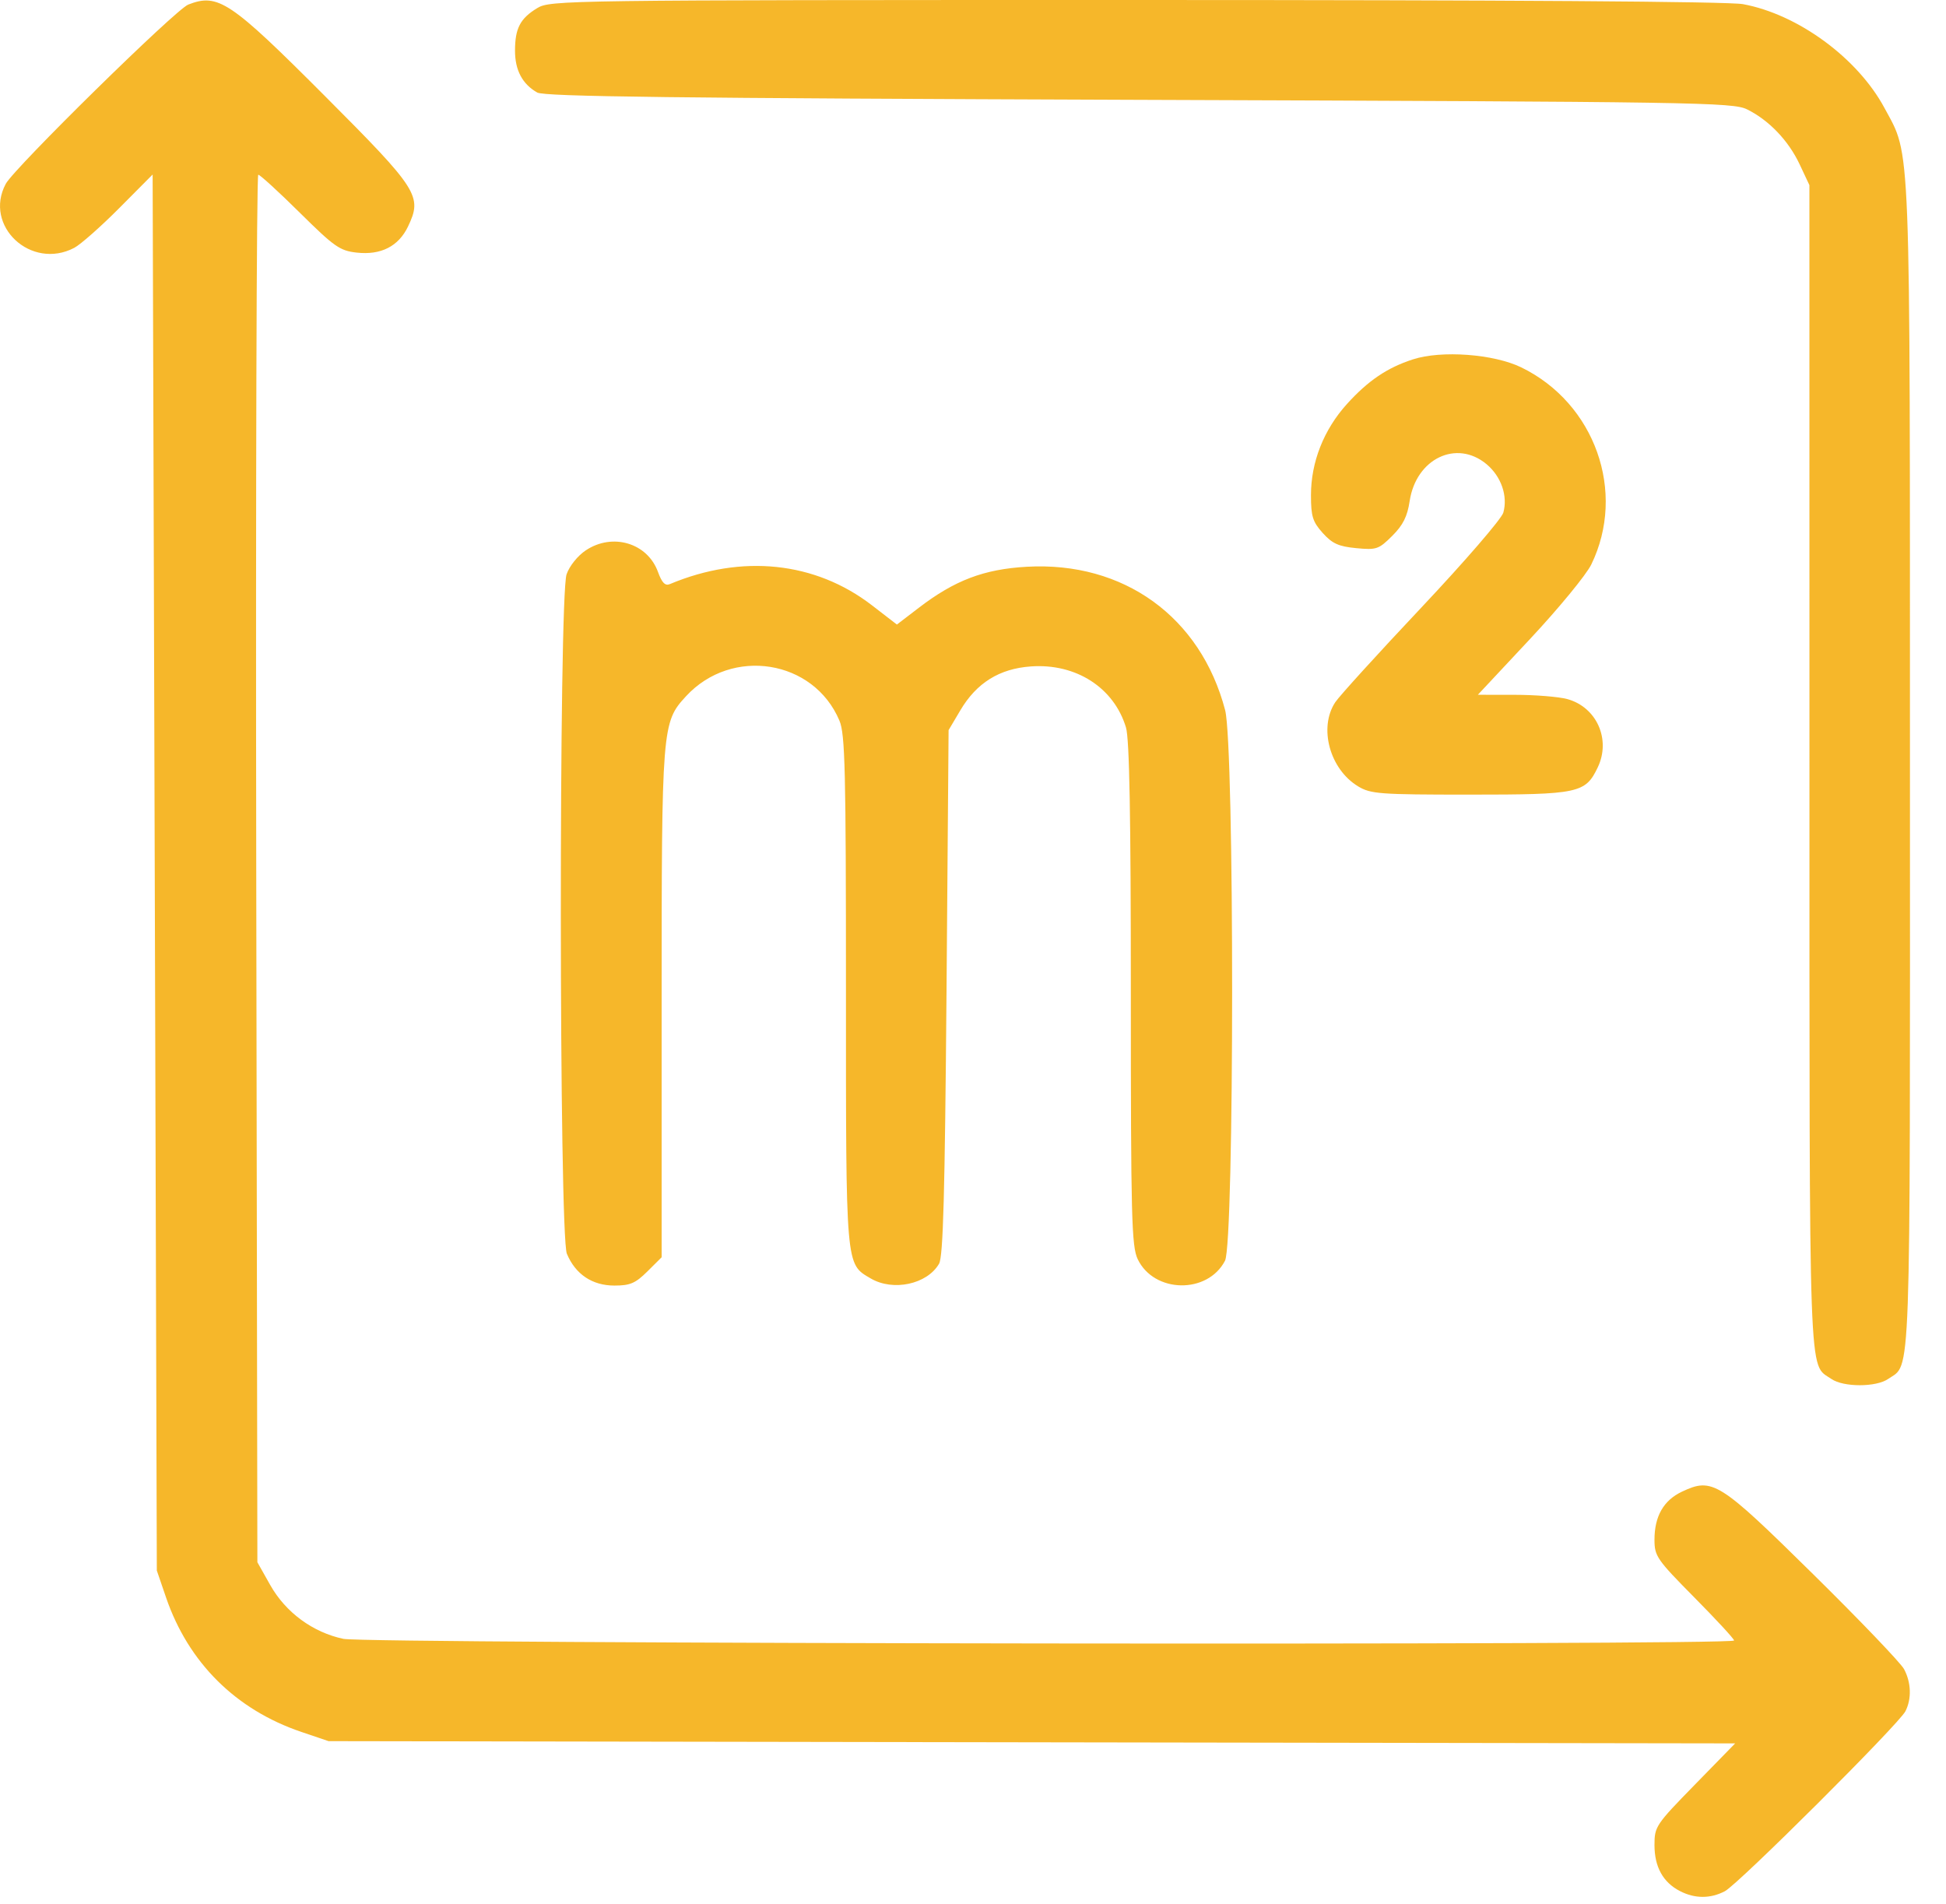 <svg width="46" height="45" viewBox="0 0 46 45" fill="none" xmlns="http://www.w3.org/2000/svg">
<path fill-rule="evenodd" clip-rule="evenodd" d="M4.45 0.108C4.15 0.225 0.336 3.972 0.136 4.346C-0.395 5.34 0.735 6.394 1.756 5.858C1.903 5.781 2.38 5.36 2.816 4.922L3.608 4.125L3.658 20.625L3.707 37.124L3.926 37.764C4.454 39.302 5.575 40.415 7.124 40.939L7.767 41.157L24.392 41.184L41.016 41.21L40.063 42.186C39.139 43.132 39.109 43.176 39.109 43.613C39.109 44.131 39.312 44.496 39.713 44.702C40.065 44.883 40.432 44.883 40.773 44.704C41.094 44.535 44.884 40.757 45.041 40.45C45.19 40.157 45.178 39.773 45.009 39.455C44.931 39.309 43.962 38.297 42.855 37.206C40.631 35.014 40.48 34.92 39.758 35.26C39.324 35.465 39.109 35.841 39.109 36.396C39.109 36.784 39.164 36.863 40.05 37.759C40.568 38.282 40.991 38.74 40.991 38.778C40.991 38.897 8.68 38.858 8.117 38.739C7.393 38.585 6.754 38.115 6.389 37.469L6.084 36.928L6.057 20.529C6.043 11.509 6.064 4.13 6.105 4.13C6.146 4.13 6.587 4.533 7.085 5.026C7.903 5.835 8.033 5.927 8.432 5.971C9.004 6.035 9.421 5.823 9.645 5.354C9.987 4.637 9.892 4.487 7.685 2.275C5.439 0.024 5.156 -0.166 4.45 0.108ZM12.7 0.191C12.296 0.436 12.174 0.67 12.174 1.201C12.174 1.659 12.349 1.989 12.699 2.187C12.87 2.284 15.928 2.321 26.929 2.36C40.156 2.406 40.961 2.419 41.299 2.586C41.816 2.842 42.275 3.322 42.54 3.884L42.771 4.376L42.772 18.124C42.773 33.02 42.745 32.215 43.29 32.595C43.574 32.793 44.349 32.793 44.633 32.595C45.179 32.215 45.15 33.02 45.148 18.124C45.147 3.016 45.174 3.724 44.546 2.553C43.913 1.373 42.501 0.337 41.2 0.098C40.861 0.035 35.627 -0 26.841 1.81436e-06C13.326 0 13.009 0.005 12.7 0.191ZM33.398 8.495C32.791 8.692 32.341 8.996 31.84 9.549C31.292 10.155 30.989 10.921 30.989 11.705C30.989 12.207 31.029 12.333 31.267 12.599C31.493 12.85 31.642 12.917 32.057 12.957C32.537 13.003 32.59 12.985 32.909 12.668C33.165 12.413 33.267 12.21 33.322 11.844C33.474 10.84 34.431 10.381 35.14 10.973C35.486 11.262 35.646 11.725 35.536 12.117C35.495 12.264 34.624 13.272 33.602 14.357C32.579 15.442 31.662 16.451 31.564 16.598C31.166 17.198 31.431 18.181 32.102 18.587C32.4 18.767 32.605 18.783 34.732 18.783C37.32 18.783 37.476 18.75 37.768 18.139C38.083 17.48 37.744 16.717 37.05 16.525C36.848 16.47 36.289 16.424 35.808 16.424L34.934 16.423L36.166 15.106C36.844 14.381 37.496 13.588 37.615 13.344C38.449 11.632 37.703 9.531 35.96 8.684C35.307 8.367 34.073 8.276 33.398 8.495ZM13.847 13.009C13.655 13.137 13.46 13.38 13.393 13.575C13.207 14.11 13.214 29.195 13.4 29.637C13.604 30.123 14.001 30.388 14.524 30.388C14.895 30.388 15.021 30.334 15.303 30.054L15.64 29.719V23.728C15.64 17.168 15.647 17.075 16.217 16.457C17.299 15.283 19.236 15.591 19.843 17.035C19.977 17.352 19.997 18.2 19.997 23.412C19.997 30.002 19.986 29.87 20.583 30.22C21.113 30.531 21.918 30.357 22.198 29.871C22.295 29.701 22.335 28.233 22.374 23.455L22.423 17.259L22.701 16.79C23.084 16.142 23.624 15.806 24.367 15.753C25.432 15.676 26.332 16.253 26.616 17.196C26.698 17.467 26.731 19.289 26.731 23.5C26.731 28.779 26.749 29.461 26.893 29.763C27.279 30.571 28.544 30.595 28.957 29.801C29.18 29.373 29.182 17.635 28.96 16.786C28.382 14.582 26.562 13.267 24.271 13.397C23.259 13.454 22.566 13.717 21.717 14.368L21.201 14.763L20.614 14.31C19.272 13.275 17.536 13.093 15.834 13.807C15.723 13.854 15.647 13.776 15.553 13.518C15.304 12.834 14.479 12.588 13.847 13.009Z" fill="#F6B72A"/>
</svg>

